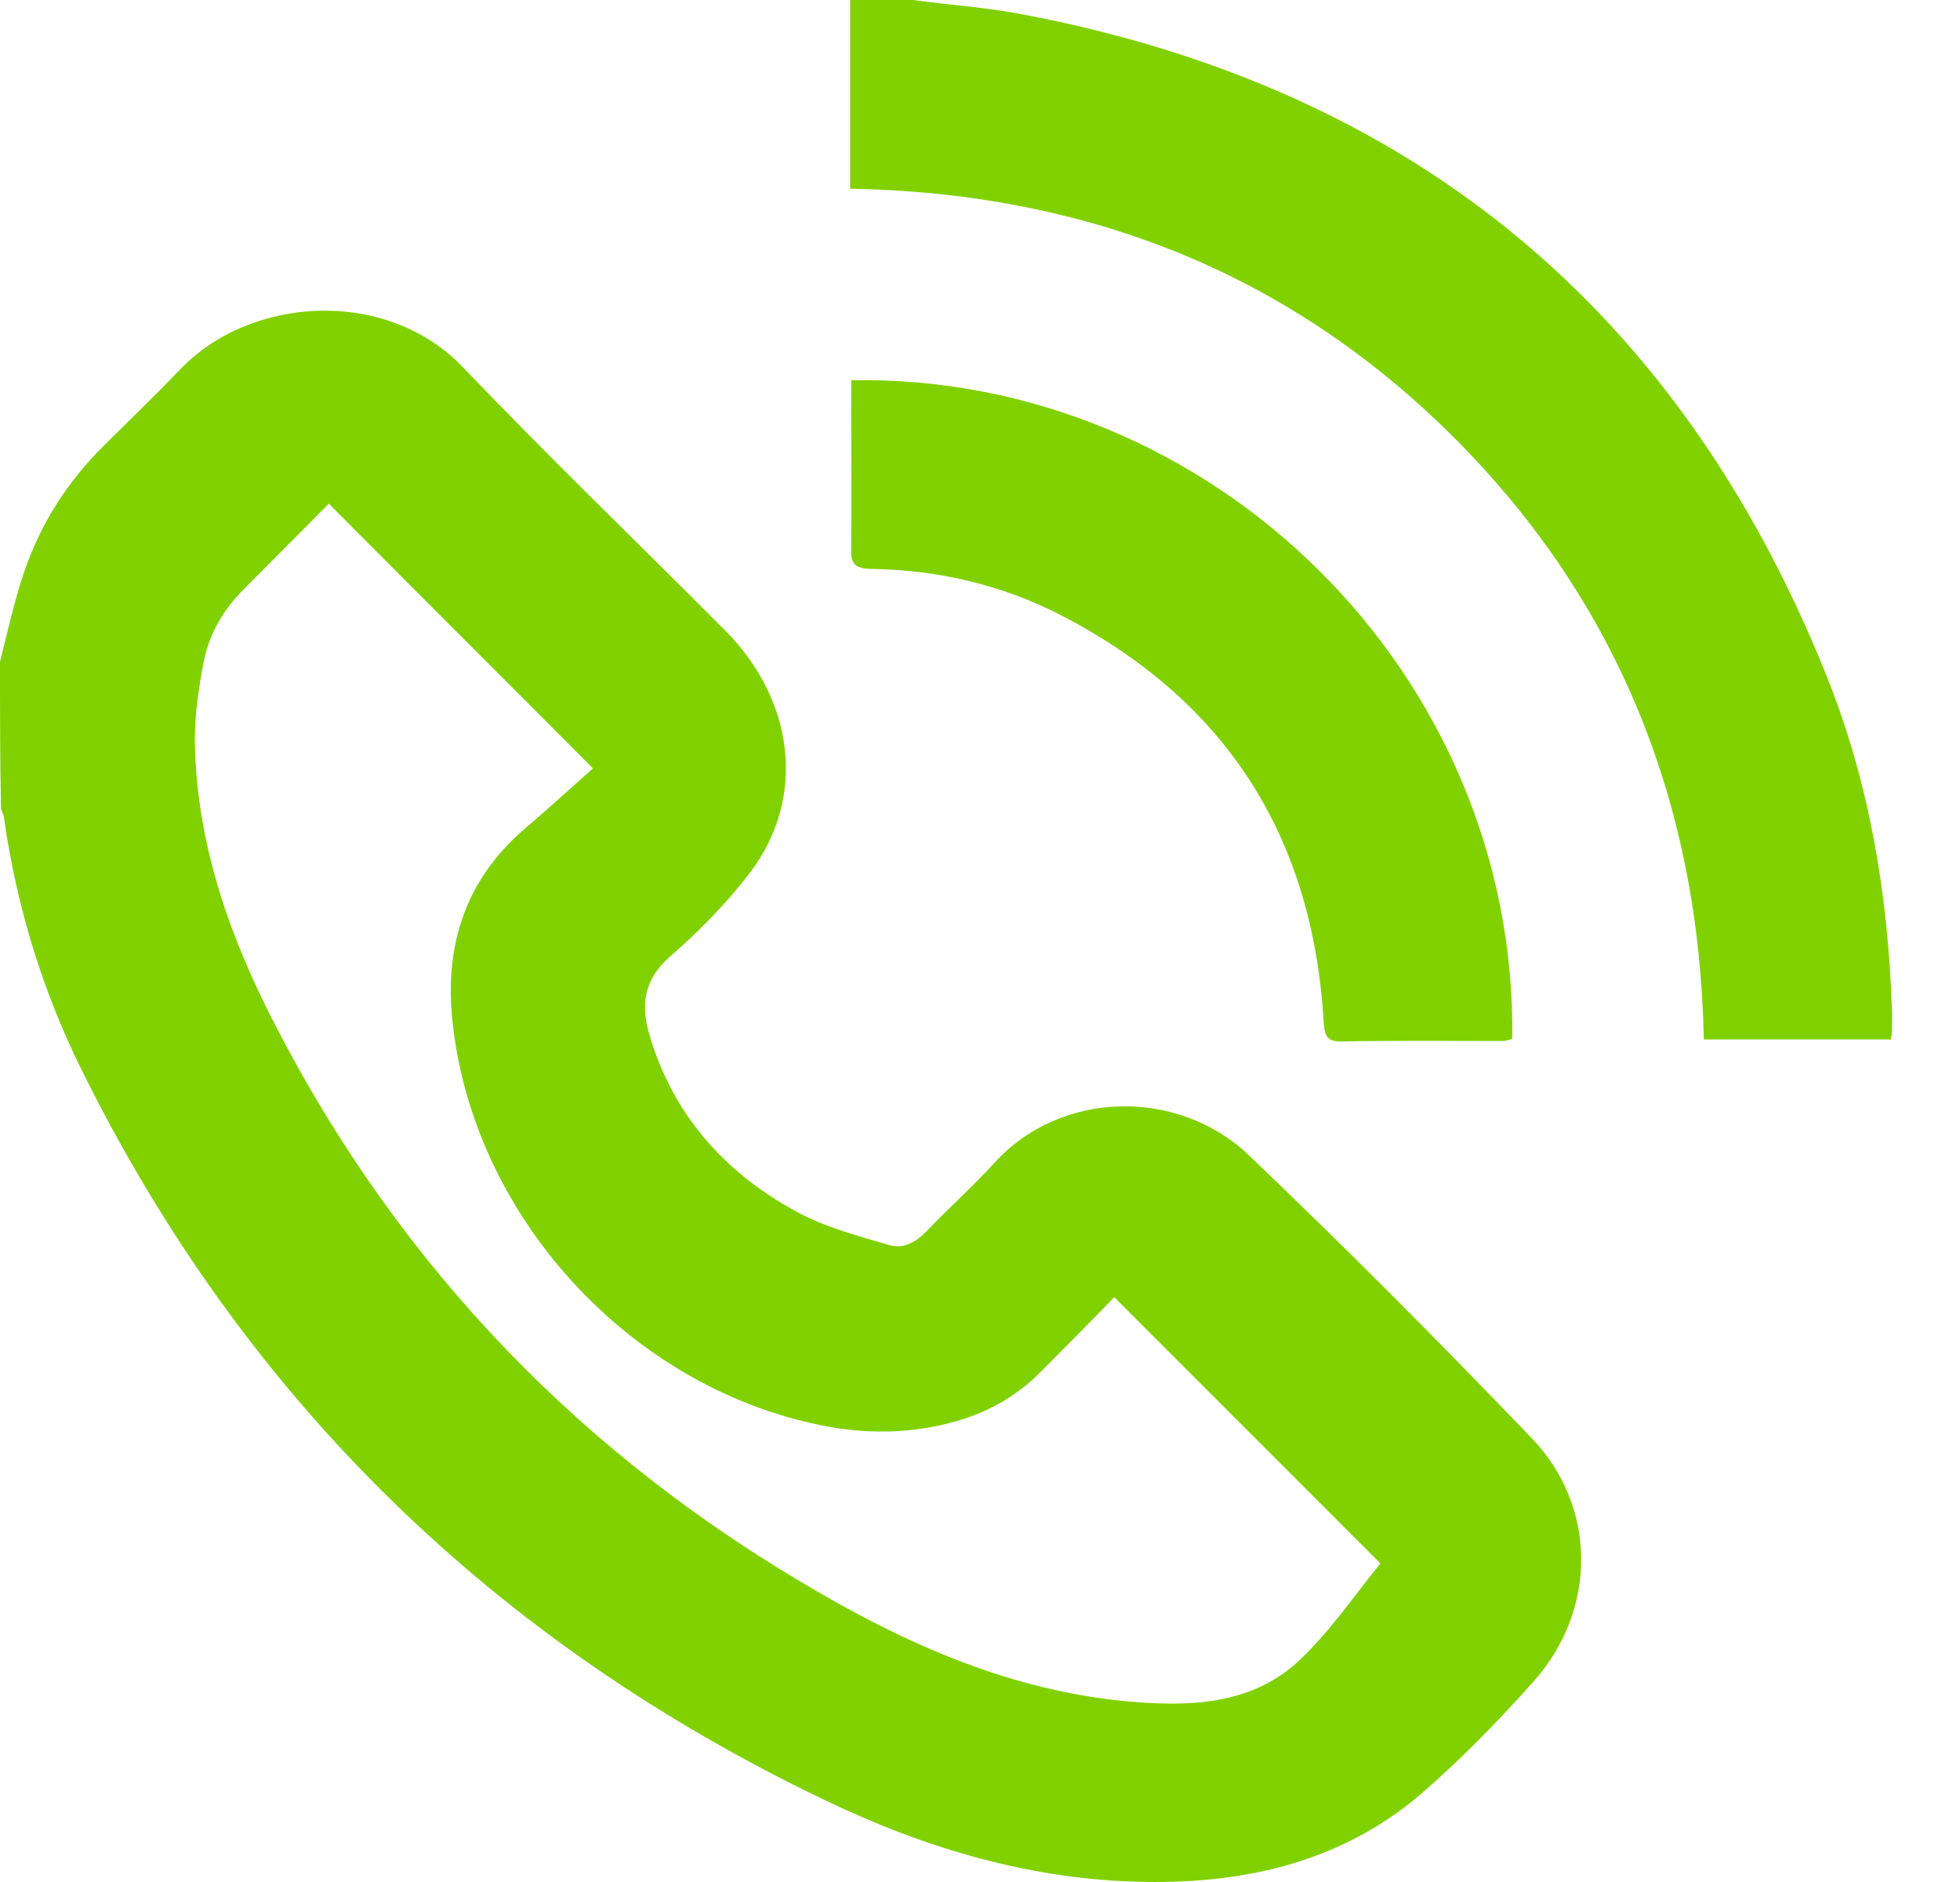 <svg width="25" height="24" viewBox="0 0 25 24" fill="none" xmlns="http://www.w3.org/2000/svg">
<path d="M0 8.438C0.094 8.067 0.176 7.689 0.296 7.33C0.504 6.7 0.85 6.152 1.322 5.686C1.65 5.359 1.984 5.038 2.305 4.704C3.193 3.778 4.925 3.659 5.907 4.685C6.996 5.825 8.136 6.921 9.251 8.042C10.139 8.936 10.284 10.177 9.572 11.121C9.27 11.518 8.911 11.883 8.533 12.21C8.212 12.5 8.174 12.815 8.281 13.187C8.577 14.207 9.238 14.95 10.151 15.447C10.517 15.649 10.932 15.756 11.335 15.876C11.518 15.932 11.682 15.844 11.82 15.699C12.104 15.403 12.406 15.133 12.683 14.83C13.527 13.898 15.025 13.873 15.926 14.729C17.16 15.907 18.363 17.116 19.541 18.344C20.372 19.213 20.372 20.523 19.572 21.43C19.119 21.94 18.64 22.431 18.124 22.878C17.122 23.735 15.907 24.018 14.616 23.999C13.174 23.98 11.82 23.577 10.542 22.966C6.31 20.945 3.117 17.847 1.033 13.627C0.535 12.62 0.208 11.543 0.05 10.422C0.044 10.384 0.025 10.353 0.013 10.315C0 9.692 0 9.068 0 8.438ZM14.213 16.543C13.905 16.858 13.596 17.173 13.281 17.488C12.954 17.821 12.557 18.035 12.104 18.149C11.562 18.287 11.014 18.287 10.466 18.174C8.01 17.677 6.014 15.485 5.768 12.991C5.674 12.053 5.938 11.222 6.681 10.579C6.984 10.321 7.28 10.05 7.563 9.799C6.442 8.671 5.321 7.557 4.194 6.423C3.848 6.77 3.489 7.135 3.13 7.494C2.865 7.752 2.676 8.061 2.601 8.426C2.532 8.785 2.475 9.156 2.487 9.522C2.519 10.787 2.935 11.959 3.508 13.067C5.113 16.178 7.456 18.596 10.491 20.334C11.738 21.052 13.054 21.6 14.509 21.707C15.252 21.764 15.995 21.713 16.568 21.178C16.965 20.806 17.274 20.347 17.607 19.937C16.468 18.797 15.353 17.683 14.213 16.543Z" fill="#81D100"/>
<path d="M11.644 0C12.11 0.063 12.582 0.094 13.042 0.183C17.998 1.121 21.417 3.936 23.294 8.608C23.842 9.969 24.081 11.398 24.131 12.859C24.138 12.96 24.131 13.061 24.131 13.168C24.131 13.193 24.125 13.212 24.119 13.256C23.332 13.256 22.544 13.256 21.732 13.256C21.675 10.29 20.662 7.702 18.558 5.592C16.449 3.482 13.867 2.462 10.844 2.406C10.844 1.6 10.844 0.8 10.844 0C11.108 0 11.373 0 11.644 0Z" fill="#81D100"/>
<path d="M10.857 4.849C15.454 4.767 19.352 8.59 19.289 13.25C19.251 13.256 19.207 13.275 19.163 13.275C18.483 13.275 17.796 13.268 17.116 13.281C16.915 13.287 16.896 13.199 16.883 13.029C16.745 10.668 15.636 8.93 13.533 7.846C12.777 7.456 11.959 7.267 11.108 7.255C10.92 7.248 10.85 7.204 10.857 7.003C10.863 6.291 10.857 5.579 10.857 4.849Z" fill="#81D100"/>
</svg>
